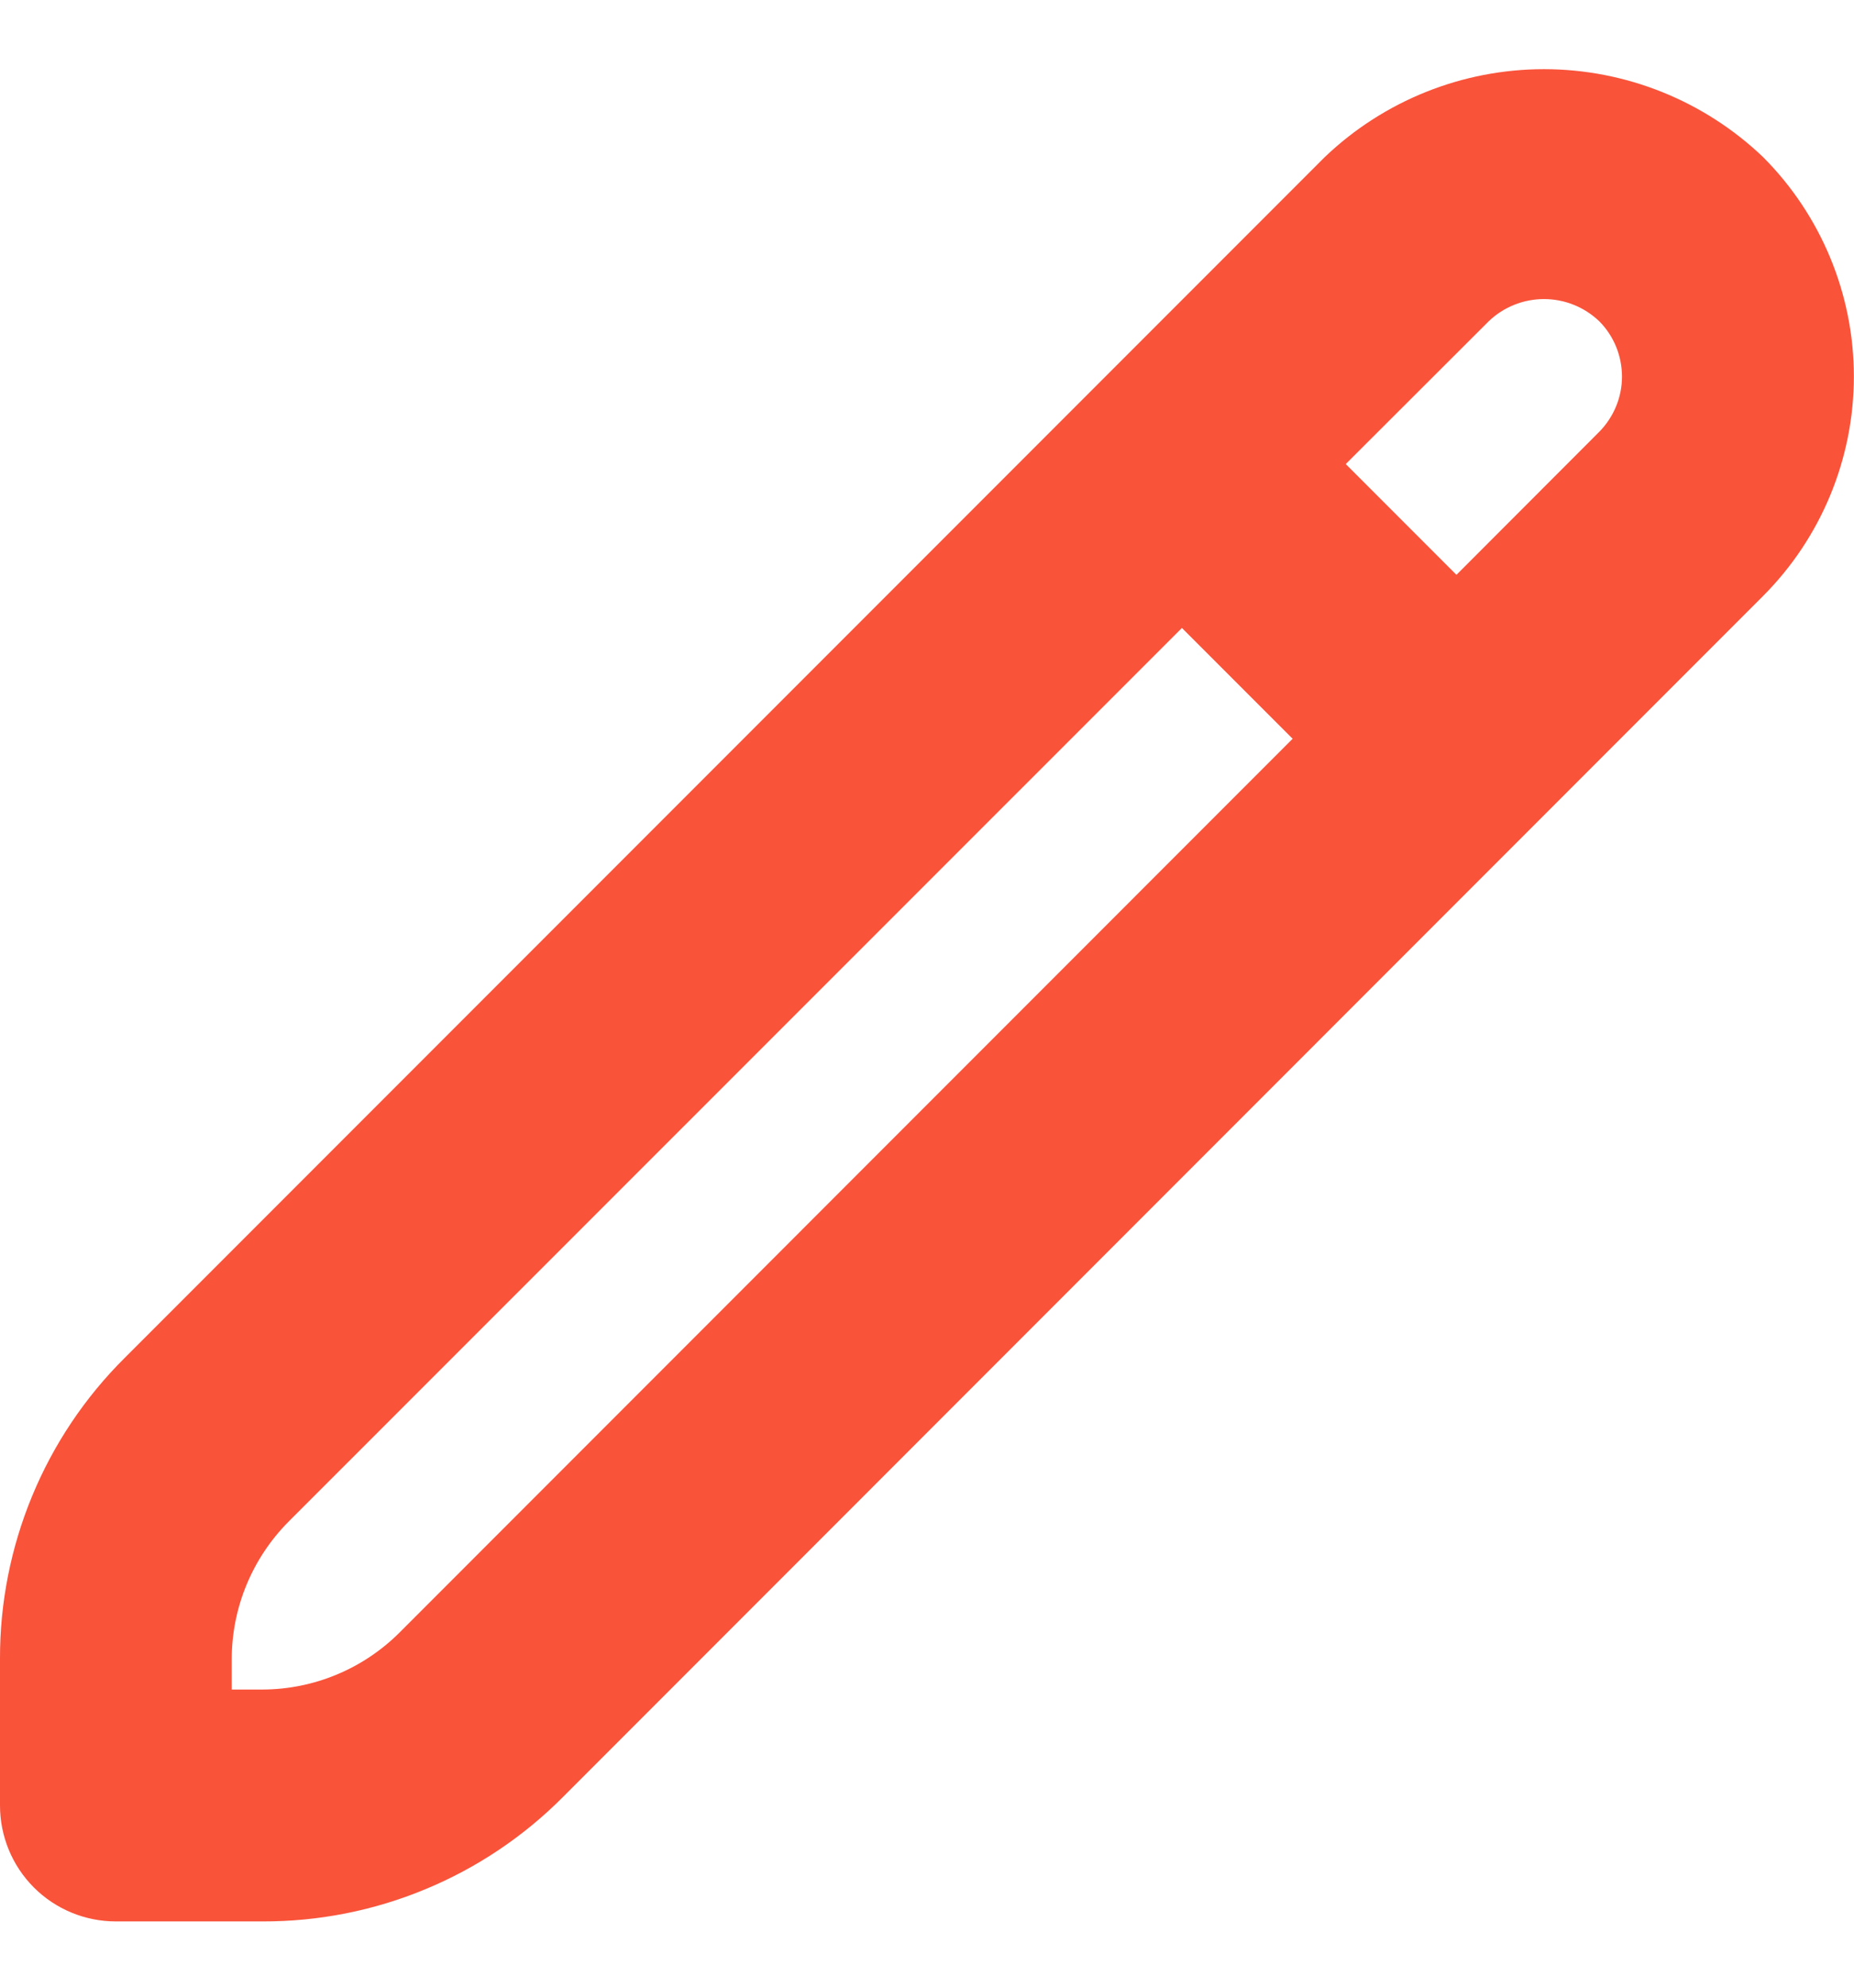 <svg width="14" height="15" viewBox="0 0 14 15" fill="none" xmlns="http://www.w3.org/2000/svg">
<path d="M13.314 1.186C12.868 0.76 12.275 0.522 11.659 0.522C11.042 0.522 10.449 0.76 10.003 1.186L0.94 10.249C0.641 10.546 0.404 10.9 0.243 11.289C0.082 11.678 -0.001 12.095 8.68035e-06 12.517V13.625C8.68035e-06 13.857 0.092 14.08 0.256 14.244C0.42 14.408 0.643 14.5 0.875 14.5H1.983C2.405 14.501 2.822 14.419 3.212 14.257C3.601 14.096 3.955 13.859 4.252 13.56L13.314 4.497C13.752 4.058 13.999 3.462 13.999 2.841C13.999 2.221 13.752 1.625 13.314 1.186ZM3.014 12.323C2.74 12.595 2.369 12.749 1.983 12.75H1.75V12.517C1.751 12.13 1.905 11.76 2.177 11.485L8.925 4.739L9.761 5.575L3.014 12.323ZM12.075 3.26L10.998 4.338L10.162 3.502L11.241 2.425C11.353 2.317 11.503 2.257 11.659 2.257C11.815 2.257 11.964 2.317 12.077 2.425C12.187 2.536 12.248 2.686 12.248 2.843C12.248 2.999 12.185 3.149 12.075 3.26Z" fill="#F9533A"/>
</svg>
